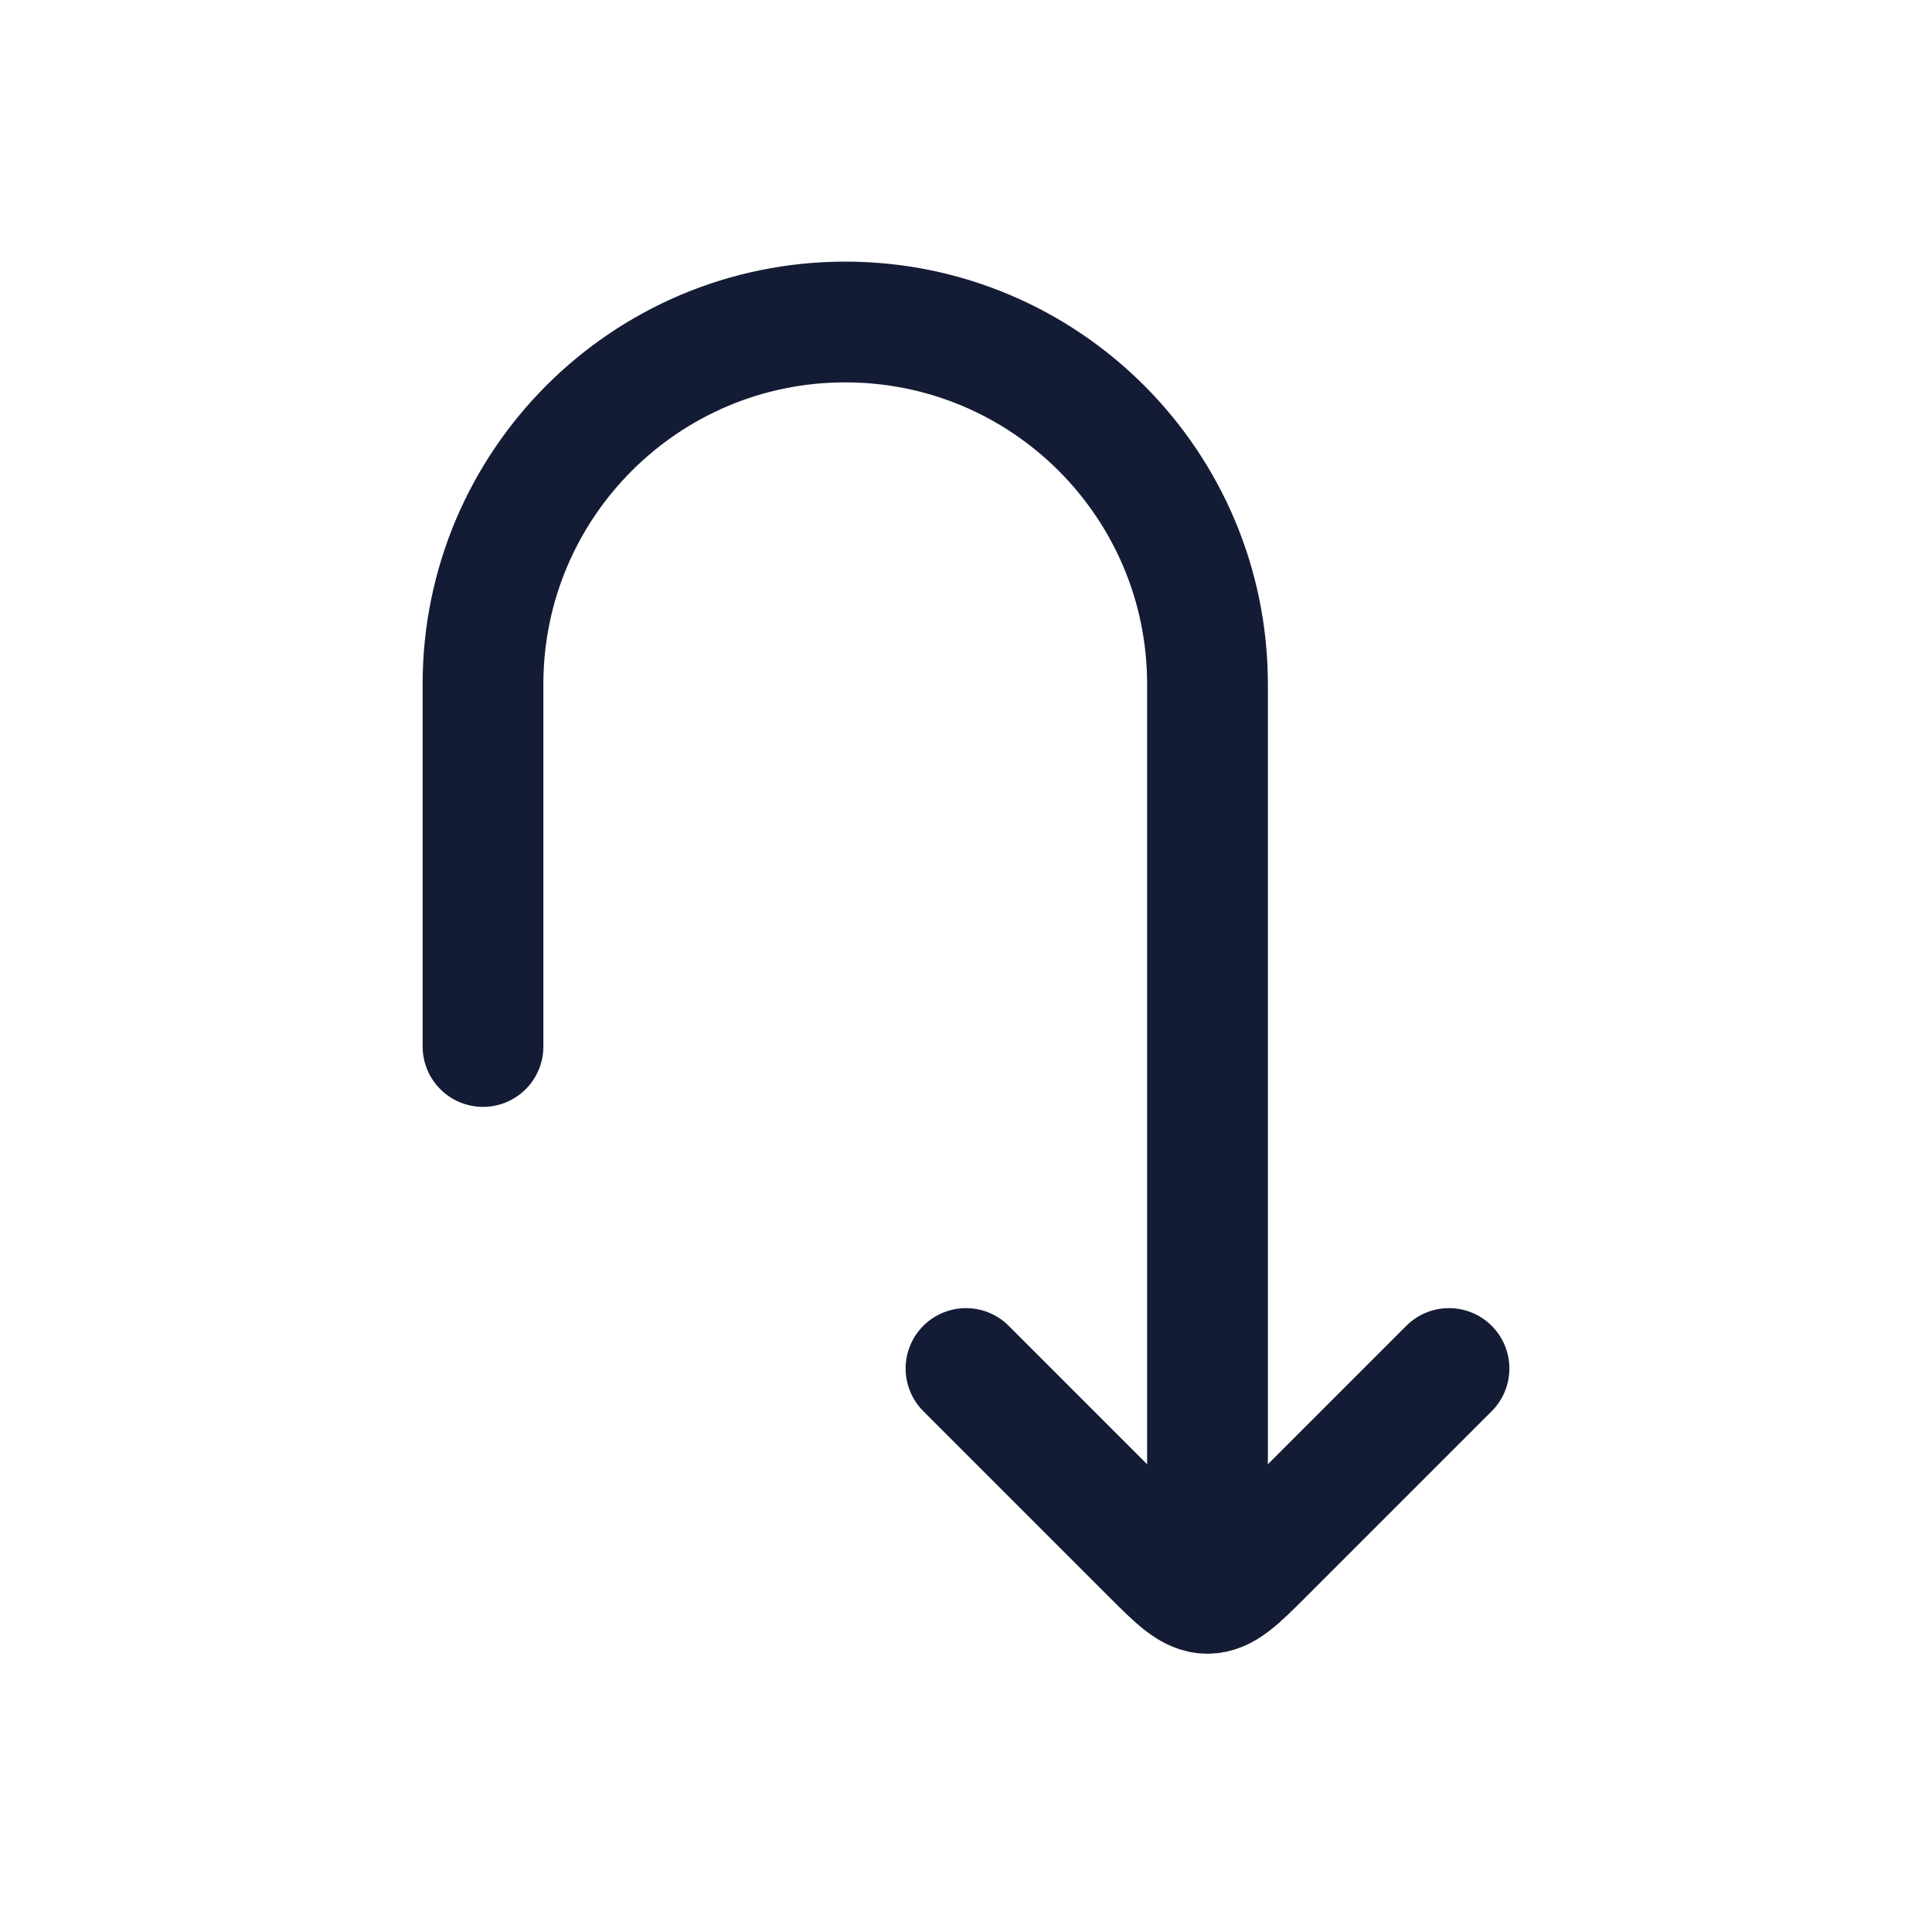 <svg width="24" height="24" viewBox="0 0 24 24" fill="none" xmlns="http://www.w3.org/2000/svg">
<path d="M6 13L6 8.5C6 6.015 8.015 4 10.5 4C12.985 4 15 6.015 15 8.5V19" stroke="#141B34" stroke-width="1.5" stroke-linecap="round" stroke-linejoin="round"/>
<path d="M12 17L14.293 19.293C14.626 19.626 14.793 19.793 15 19.793C15.207 19.793 15.374 19.626 15.707 19.293L18 17" stroke="#141B34" stroke-width="1.5" stroke-linecap="round" stroke-linejoin="round"/>
</svg>
